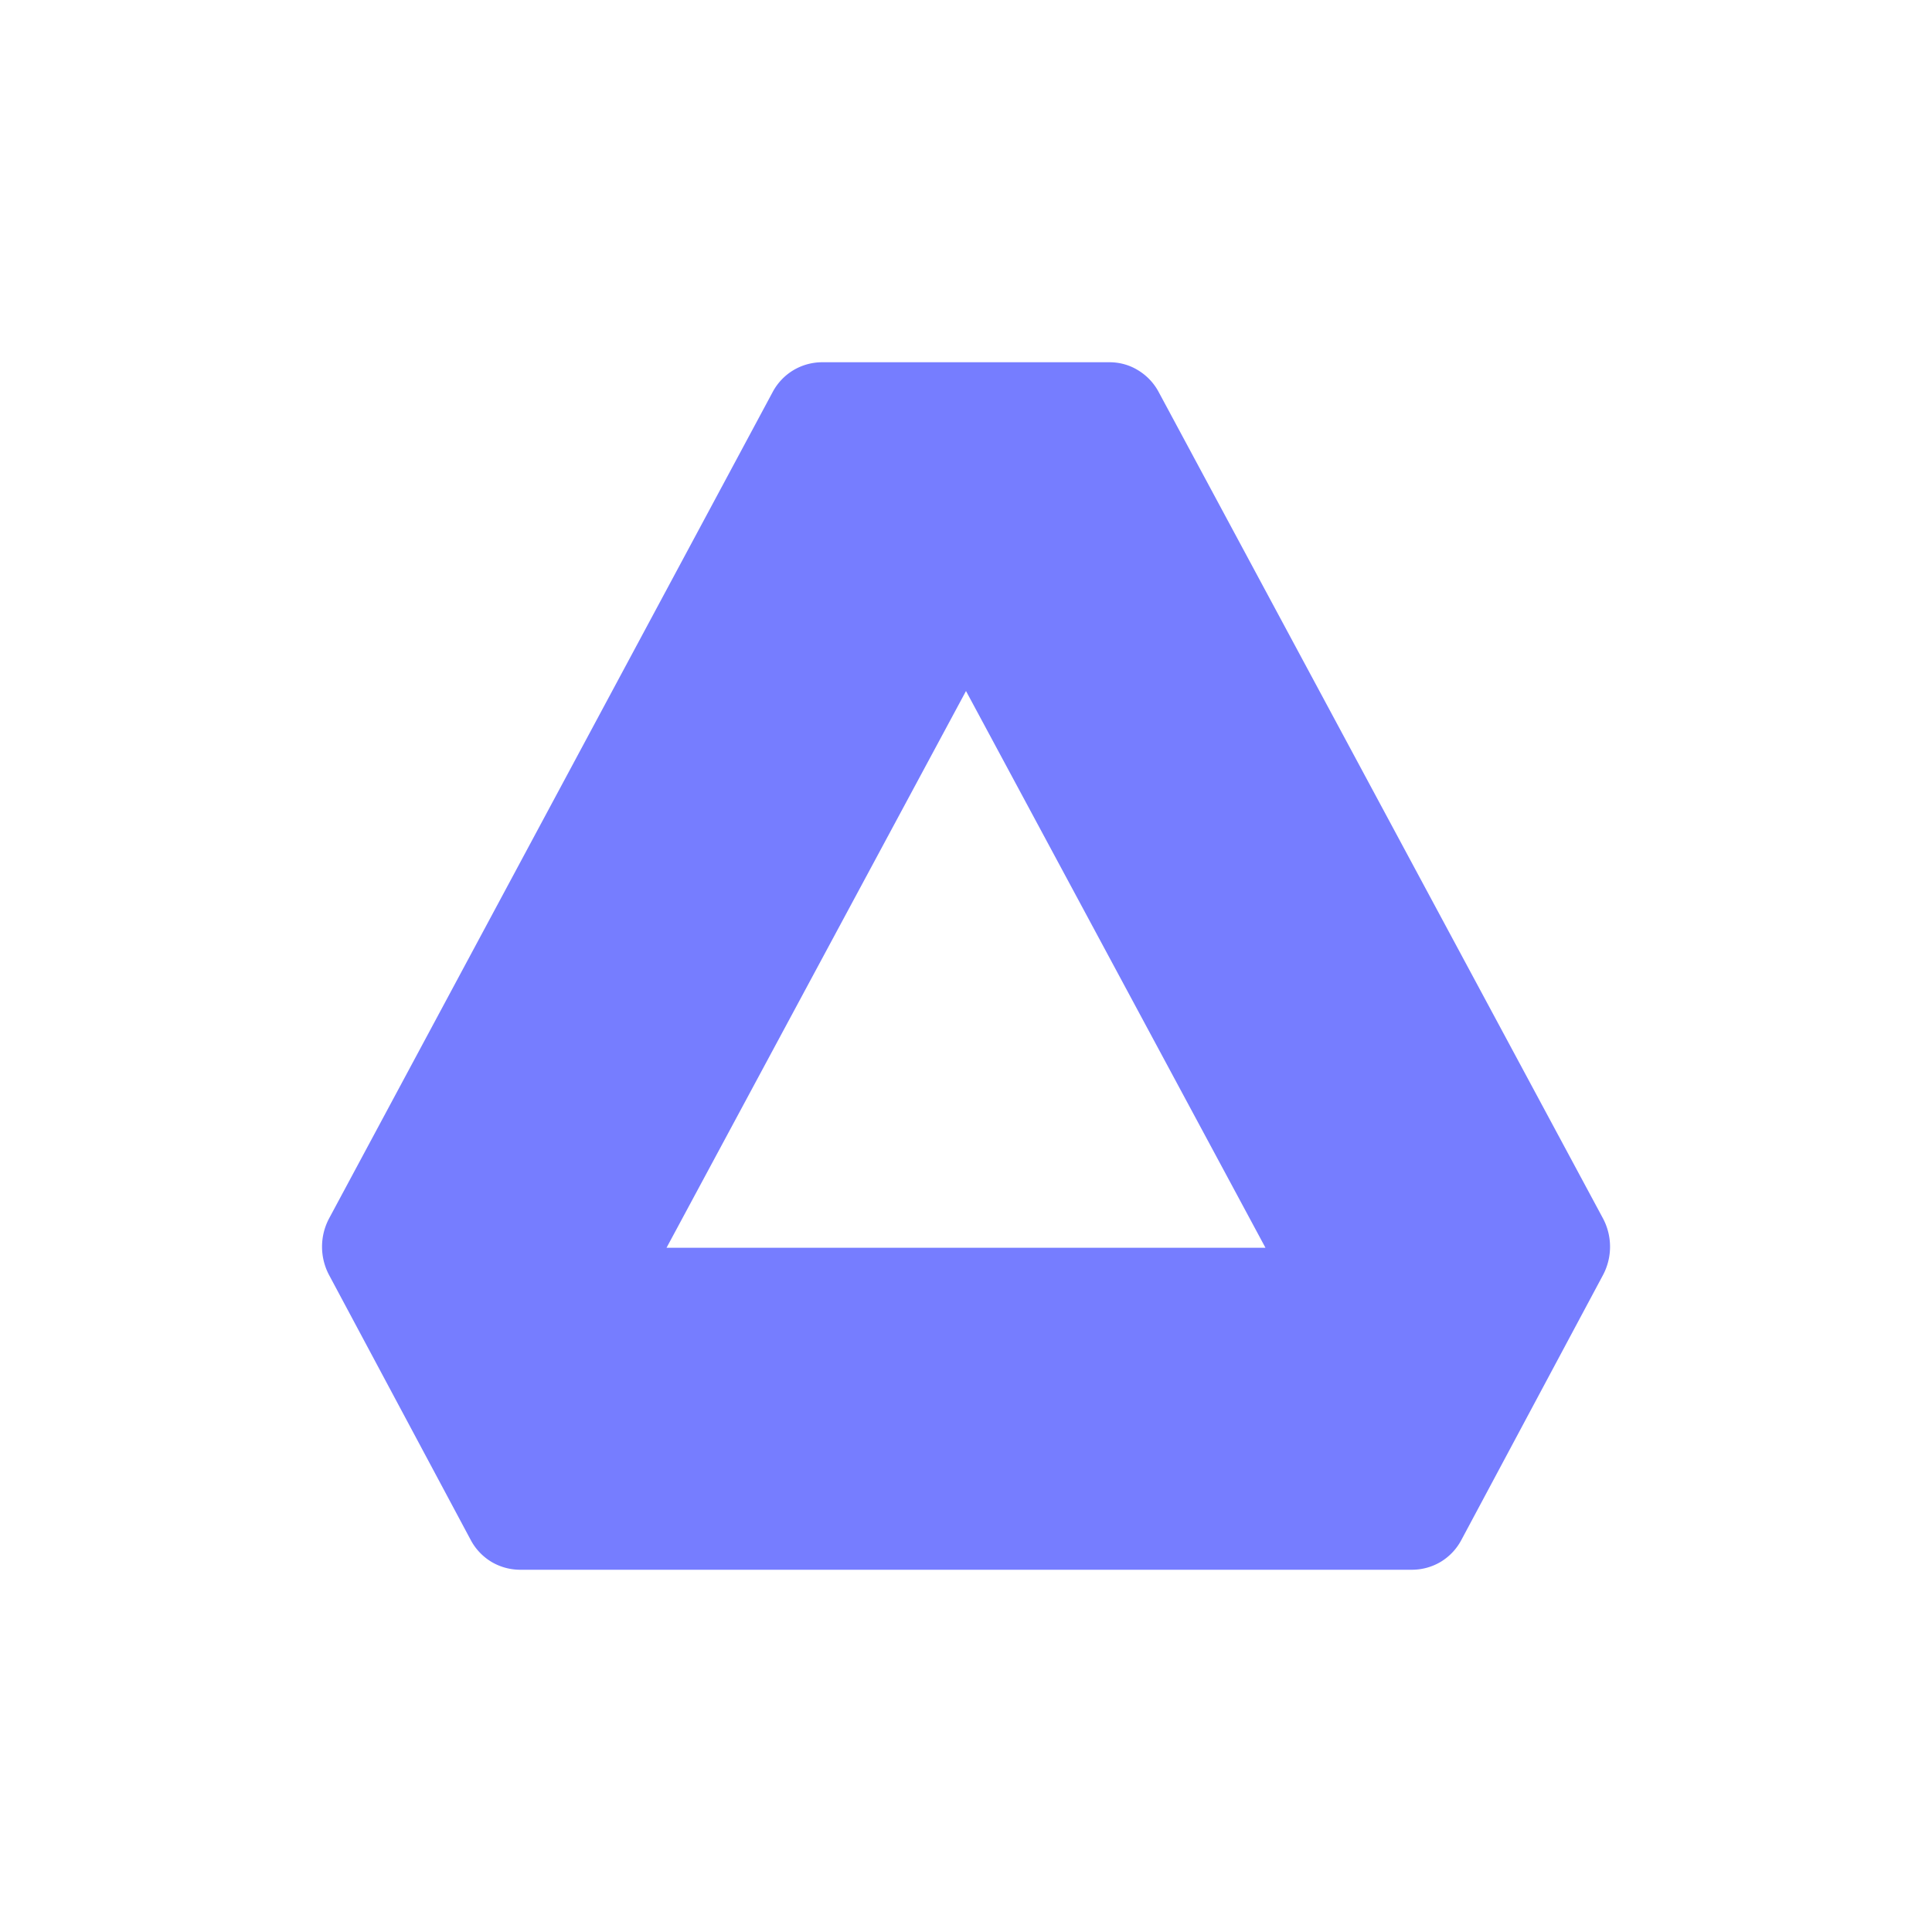 <svg xmlns="http://www.w3.org/2000/svg" width="24" height="24" fill="none" viewBox="0 0 24 24">
    <path fill="#767DFF" d="M13.784 4.5c.123 0 .245.033.351.098a.7.7 0 0 1 .257.269l5.52 10.267a.75.75 0 0 1 0 .707l-1.76 3.292a.7.7 0 0 1-.257.27.7.7 0 0 1-.352.097H6.457a.7.7 0 0 1-.352-.098.7.7 0 0 1-.256-.269l-1.76-3.292a.75.75 0 0 1 0-.707L9.6 4.867a.7.7 0 0 1 .257-.269.7.7 0 0 1 .351-.098zM12 8.584 8.28 15.5h7.44z"/>
</svg>
